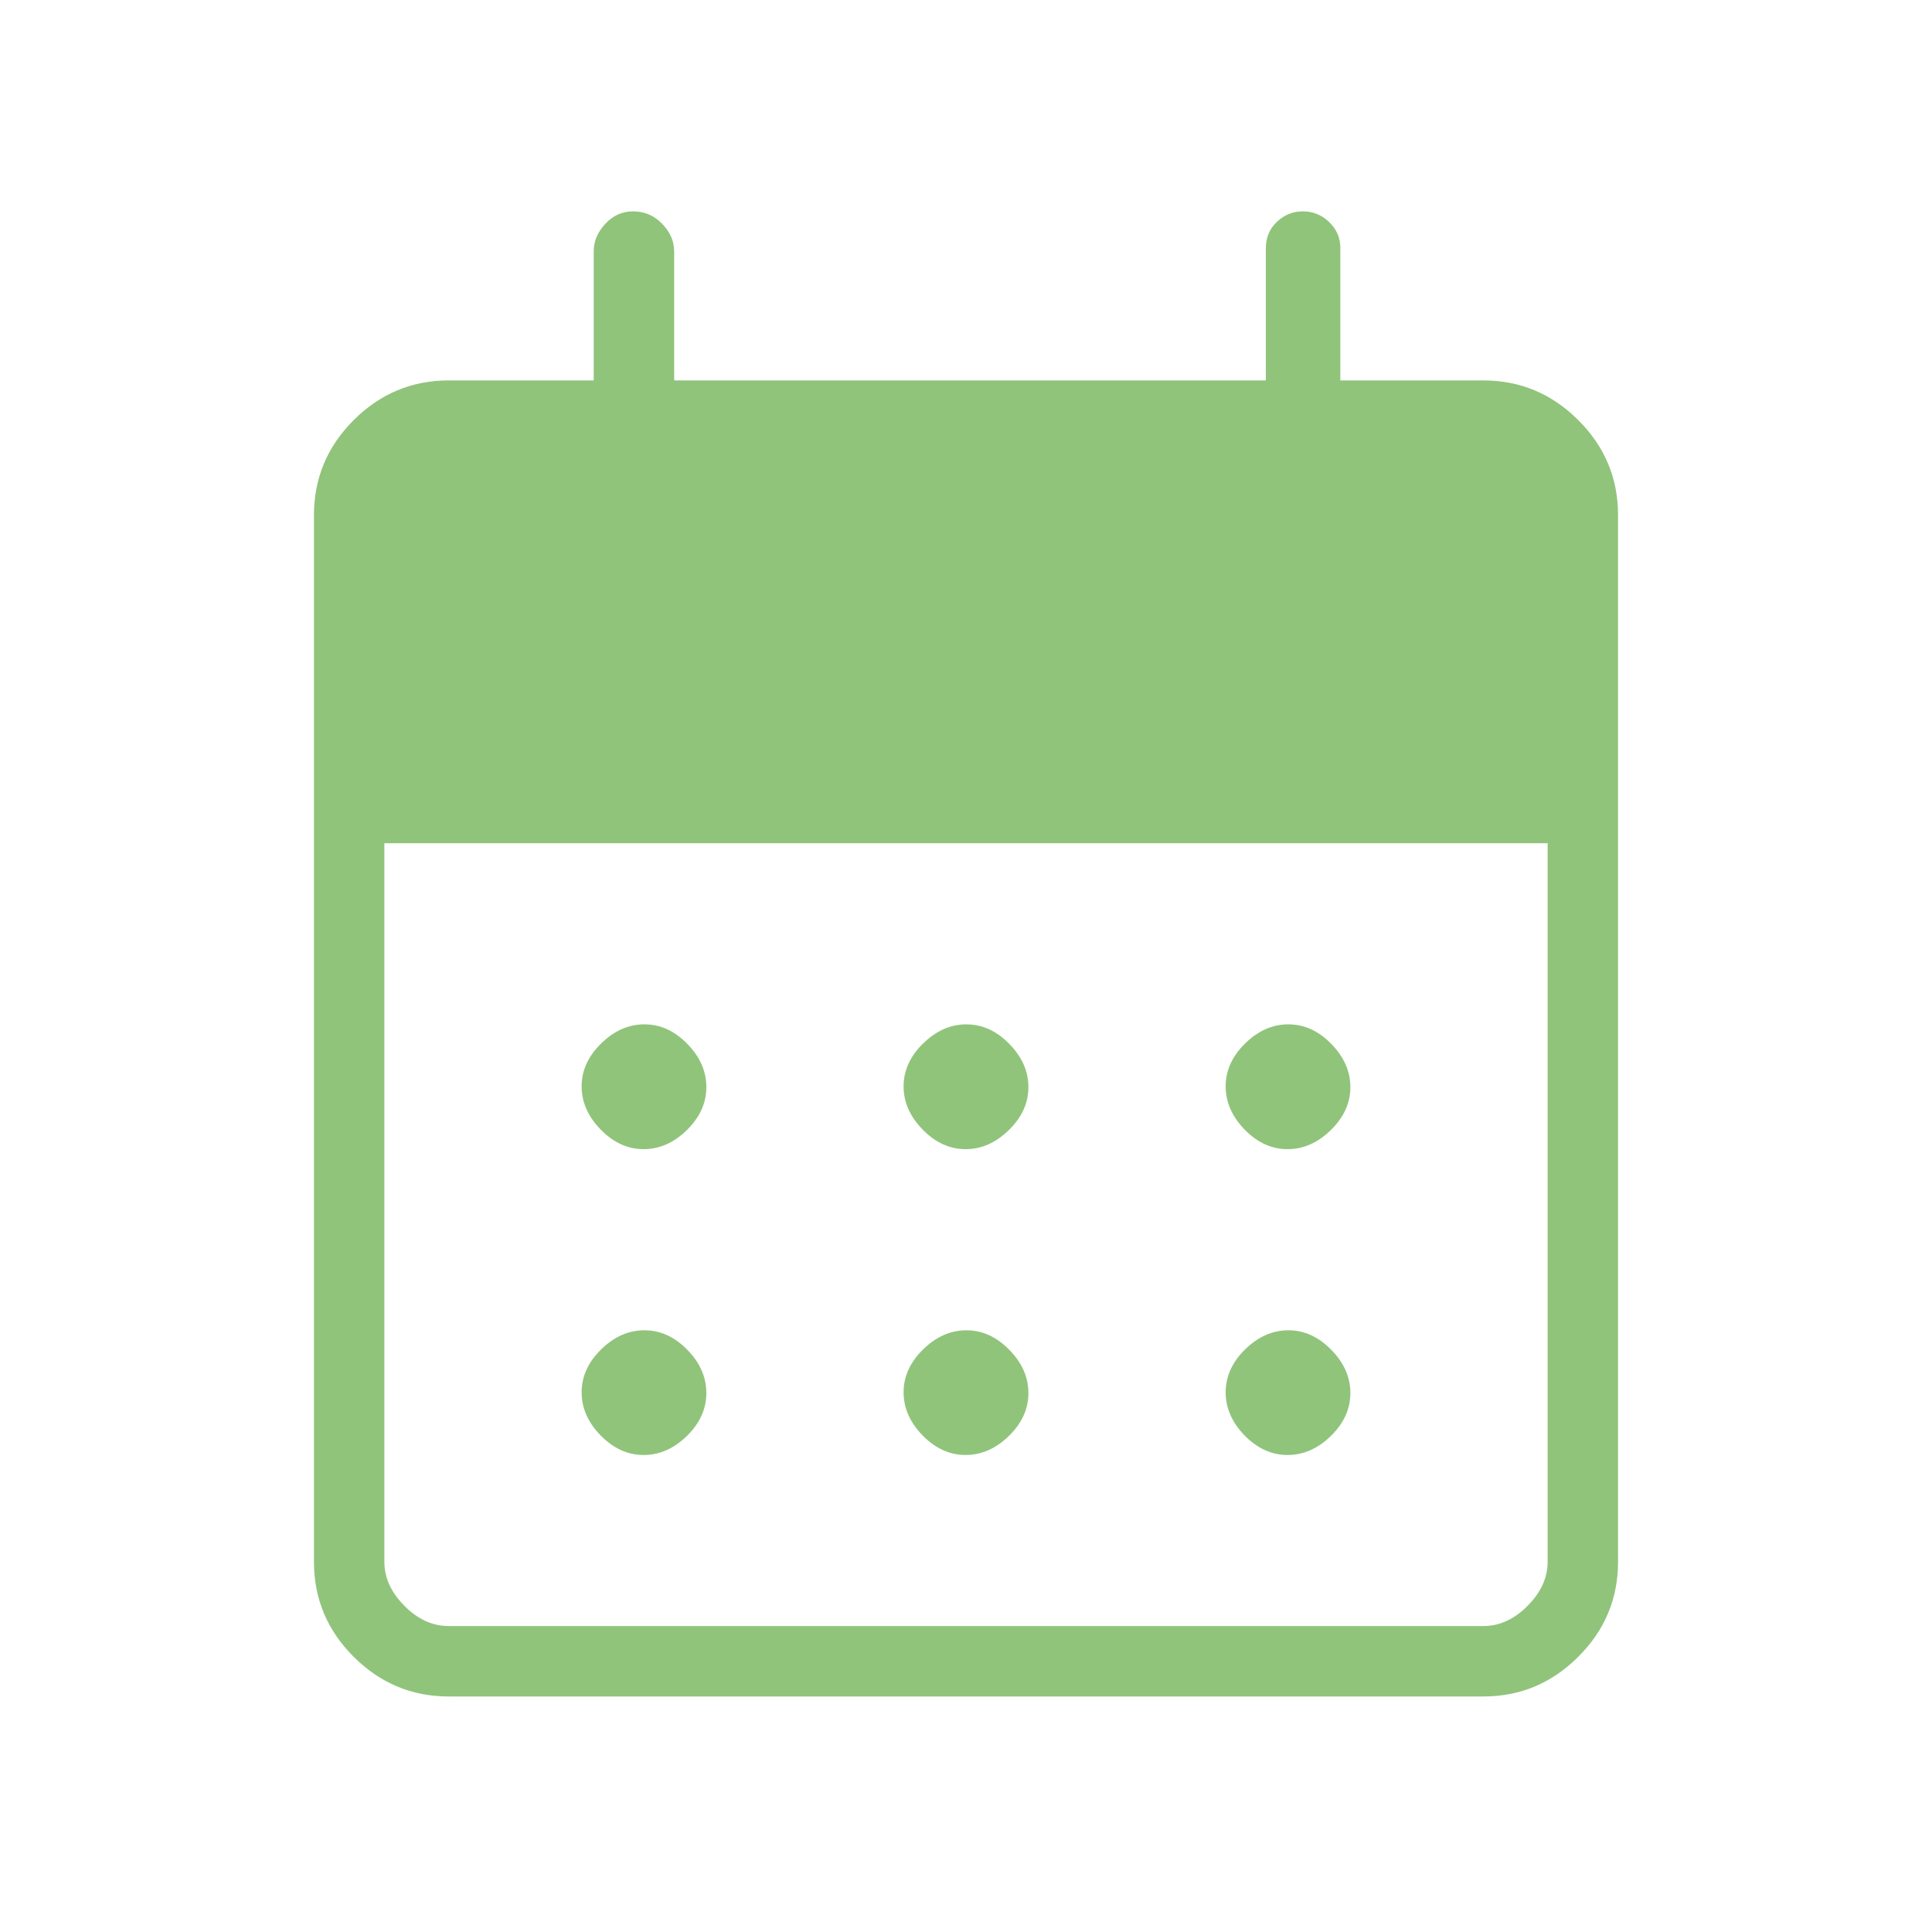 <svg xmlns="http://www.w3.org/2000/svg" width="20" height="20" viewBox="0 0 20 20" fill="none">
    <path d="M4.646 17.562C4.264 17.562 3.936 17.425 3.661 17.151C3.387 16.877 3.25 16.549 3.25 16.167V5.333C3.25 4.951 3.387 4.623 3.661 4.349C3.936 4.075 4.264 3.938 4.646 3.938H6.146V2.604C6.146 2.498 6.186 2.402 6.267 2.316C6.347 2.23 6.443 2.188 6.554 2.188C6.671 2.188 6.771 2.23 6.854 2.316C6.938 2.402 6.979 2.498 6.979 2.604V3.938H13.104V2.568C13.104 2.459 13.142 2.368 13.219 2.296C13.295 2.224 13.384 2.188 13.485 2.188C13.593 2.188 13.684 2.225 13.761 2.3C13.837 2.375 13.875 2.463 13.875 2.562V3.938H15.354C15.736 3.938 16.064 4.075 16.338 4.349C16.613 4.623 16.75 4.951 16.75 5.333V16.167C16.75 16.549 16.613 16.877 16.338 17.151C16.064 17.425 15.736 17.562 15.354 17.562H4.646ZM4.646 16.833H15.354C15.521 16.833 15.674 16.764 15.812 16.625C15.951 16.486 16.021 16.333 16.021 16.167V8.729H3.979V16.167C3.979 16.333 4.049 16.486 4.188 16.625C4.326 16.764 4.479 16.833 4.646 16.833ZM9.996 11.896C9.832 11.896 9.684 11.829 9.552 11.694C9.42 11.559 9.354 11.41 9.354 11.246C9.354 11.082 9.421 10.934 9.556 10.802C9.691 10.67 9.84 10.604 10.004 10.604C10.168 10.604 10.316 10.671 10.448 10.806C10.58 10.941 10.646 11.09 10.646 11.254C10.646 11.418 10.579 11.566 10.444 11.698C10.309 11.83 10.16 11.896 9.996 11.896ZM6.663 11.896C6.499 11.896 6.351 11.829 6.219 11.694C6.087 11.559 6.021 11.41 6.021 11.246C6.021 11.082 6.088 10.934 6.223 10.802C6.357 10.67 6.507 10.604 6.671 10.604C6.835 10.604 6.983 10.671 7.115 10.806C7.247 10.941 7.312 11.09 7.312 11.254C7.312 11.418 7.245 11.566 7.111 11.698C6.976 11.83 6.827 11.896 6.663 11.896ZM13.329 11.896C13.165 11.896 13.017 11.829 12.885 11.694C12.754 11.559 12.688 11.41 12.688 11.246C12.688 11.082 12.755 10.934 12.889 10.802C13.024 10.67 13.173 10.604 13.337 10.604C13.501 10.604 13.649 10.671 13.781 10.806C13.913 10.941 13.979 11.09 13.979 11.254C13.979 11.418 13.912 11.566 13.777 11.698C13.643 11.83 13.493 11.896 13.329 11.896ZM9.996 15.062C9.832 15.062 9.684 14.995 9.552 14.861C9.42 14.726 9.354 14.577 9.354 14.413C9.354 14.249 9.421 14.101 9.556 13.969C9.691 13.837 9.84 13.771 10.004 13.771C10.168 13.771 10.316 13.838 10.448 13.973C10.58 14.107 10.646 14.257 10.646 14.421C10.646 14.585 10.579 14.733 10.444 14.865C10.309 14.996 10.16 15.062 9.996 15.062ZM6.663 15.062C6.499 15.062 6.351 14.995 6.219 14.861C6.087 14.726 6.021 14.577 6.021 14.413C6.021 14.249 6.088 14.101 6.223 13.969C6.357 13.837 6.507 13.771 6.671 13.771C6.835 13.771 6.983 13.838 7.115 13.973C7.247 14.107 7.312 14.257 7.312 14.421C7.312 14.585 7.245 14.733 7.111 14.865C6.976 14.996 6.827 15.062 6.663 15.062ZM13.329 15.062C13.165 15.062 13.017 14.995 12.885 14.861C12.754 14.726 12.688 14.577 12.688 14.413C12.688 14.249 12.755 14.101 12.889 13.969C13.024 13.837 13.173 13.771 13.337 13.771C13.501 13.771 13.649 13.838 13.781 13.973C13.913 14.107 13.979 14.257 13.979 14.421C13.979 14.585 13.912 14.733 13.777 14.865C13.643 14.996 13.493 15.062 13.329 15.062Z" fill="#90C47B"/>
</svg>